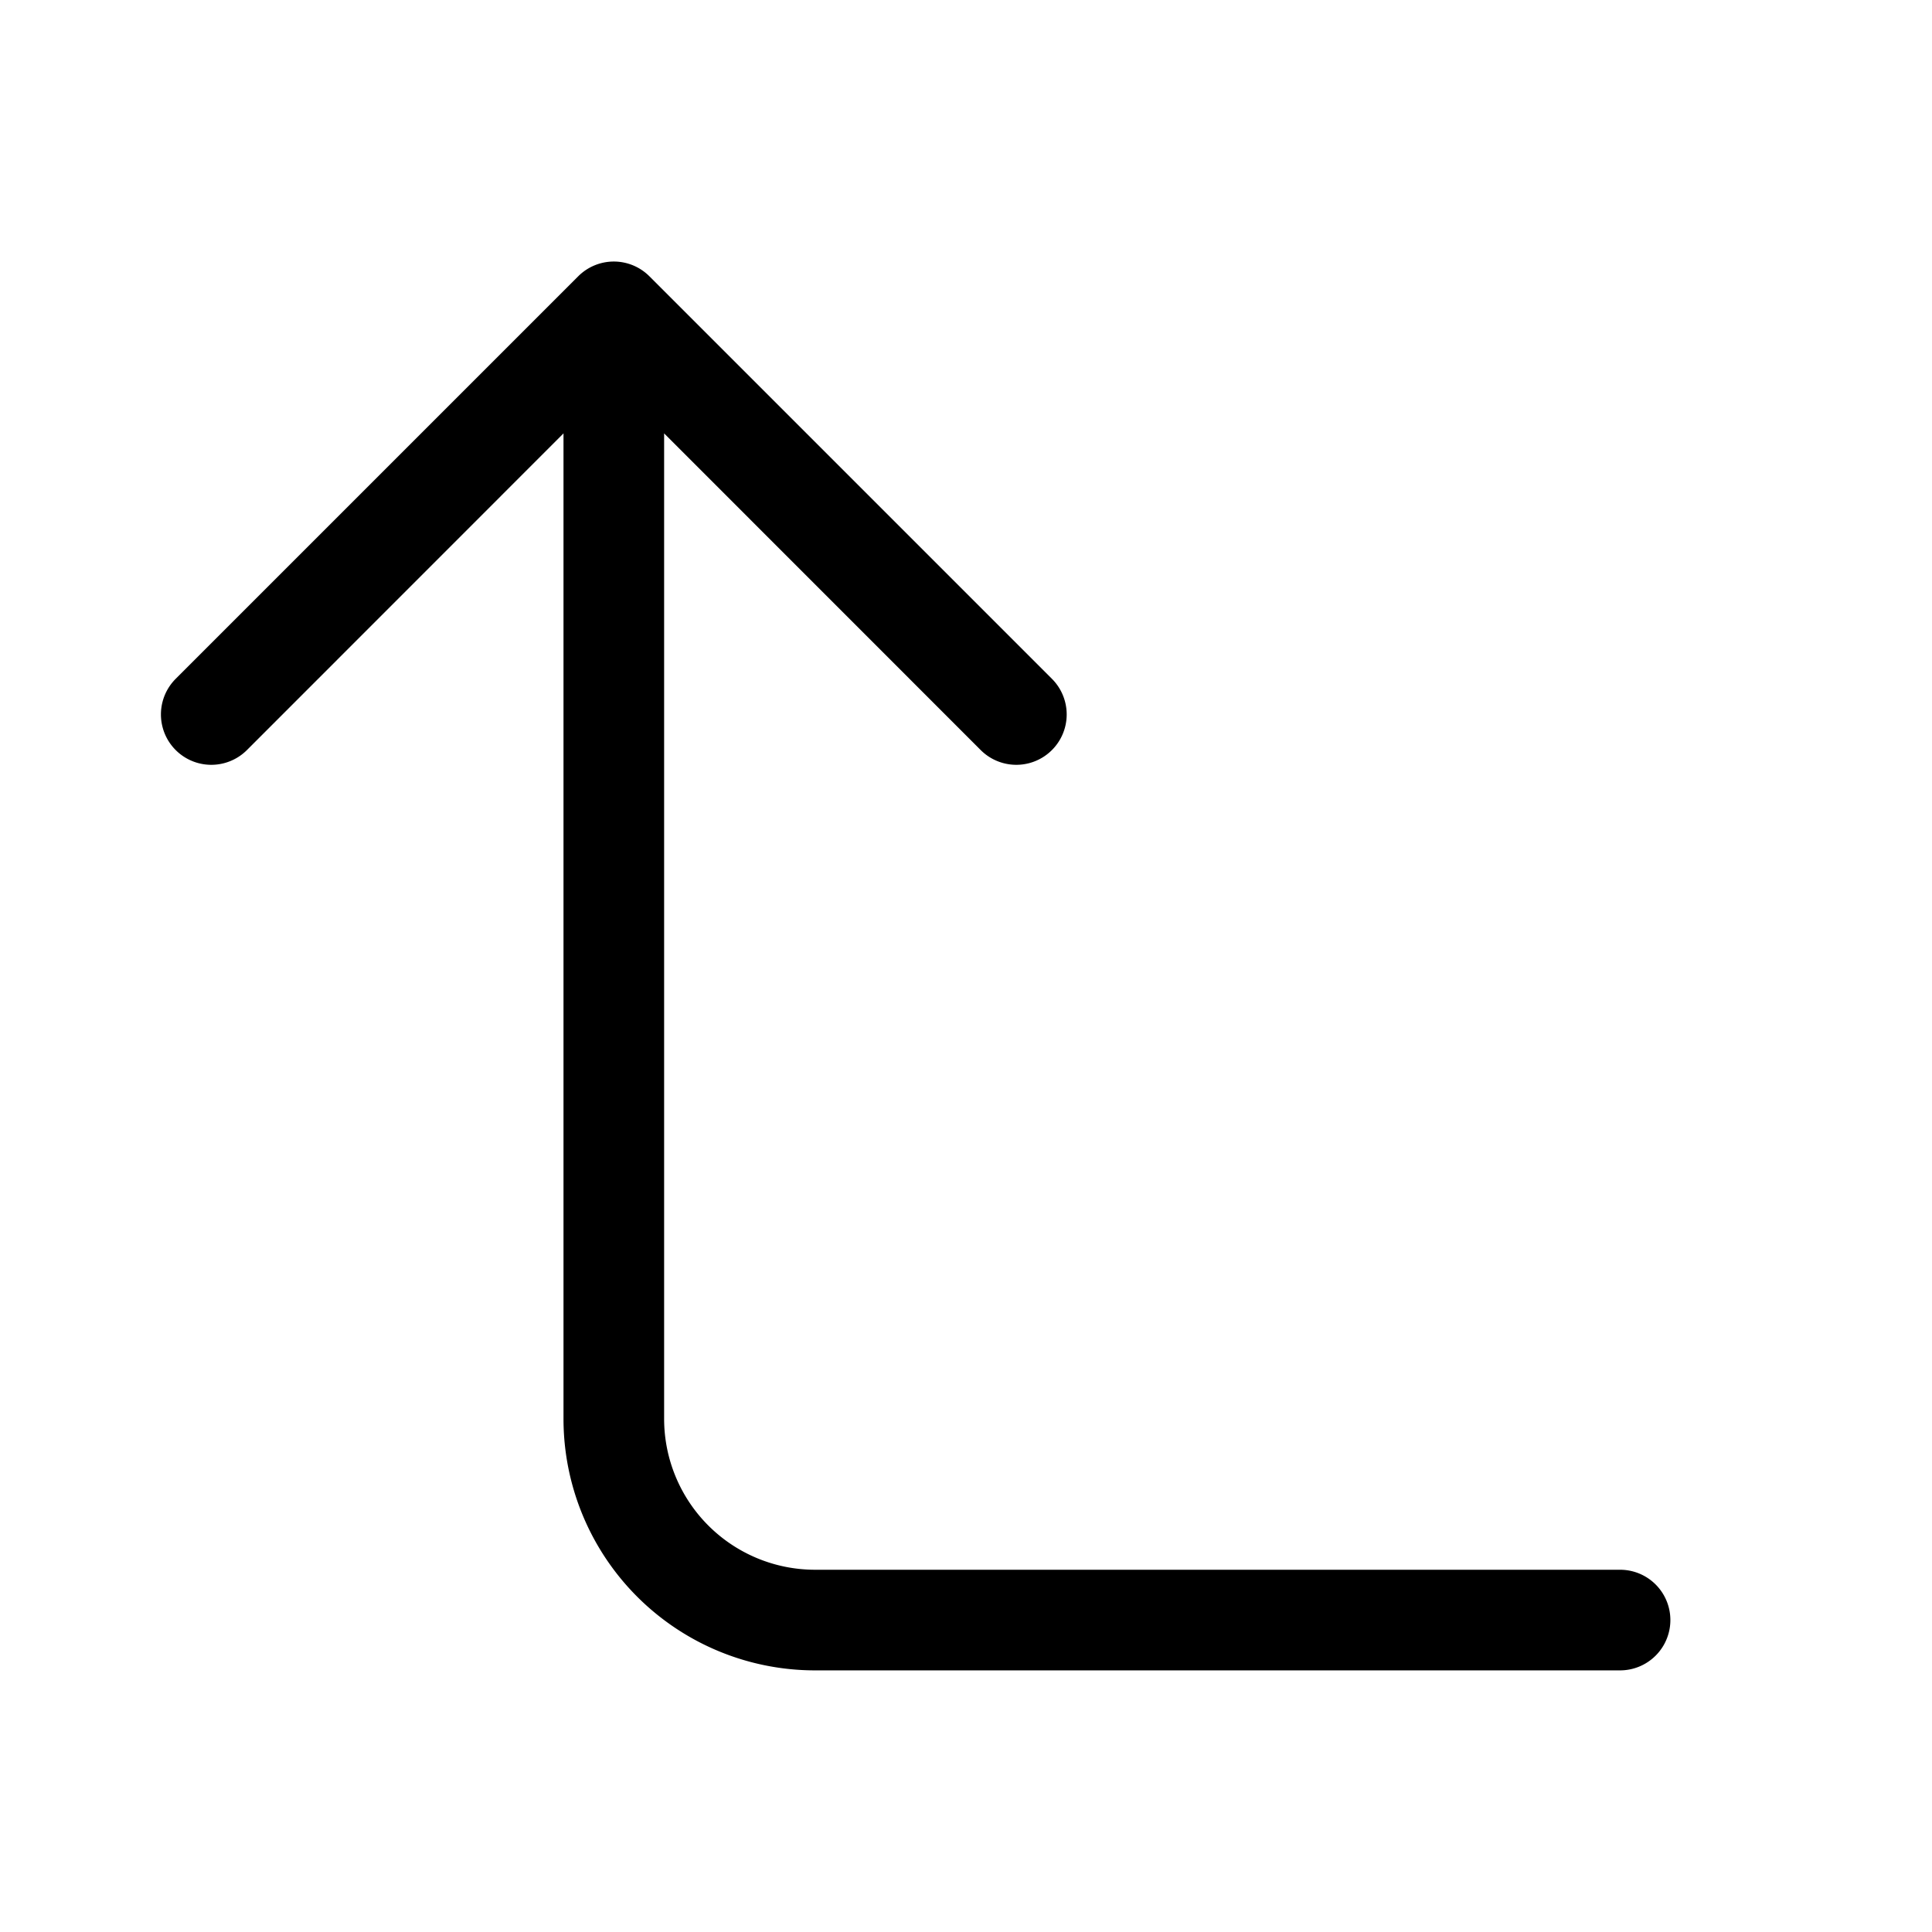 <svg xmlns="http://www.w3.org/2000/svg" width="100%" height="100%" viewBox="-1.6 -1.6 19.2 19.2"><path fill-rule="evenodd" d="M4.854 1.146a.5.5 0 00-.708 0l-4 4a.5.5 0 10.708.708L4 2.707V12.5A2.5 2.5 0 006.5 15h8a.5.5 0 000-1h-8A1.5 1.5 0 015 12.5V2.707l3.146 3.147a.5.5 0 10.708-.708l-4-4z"/></svg>